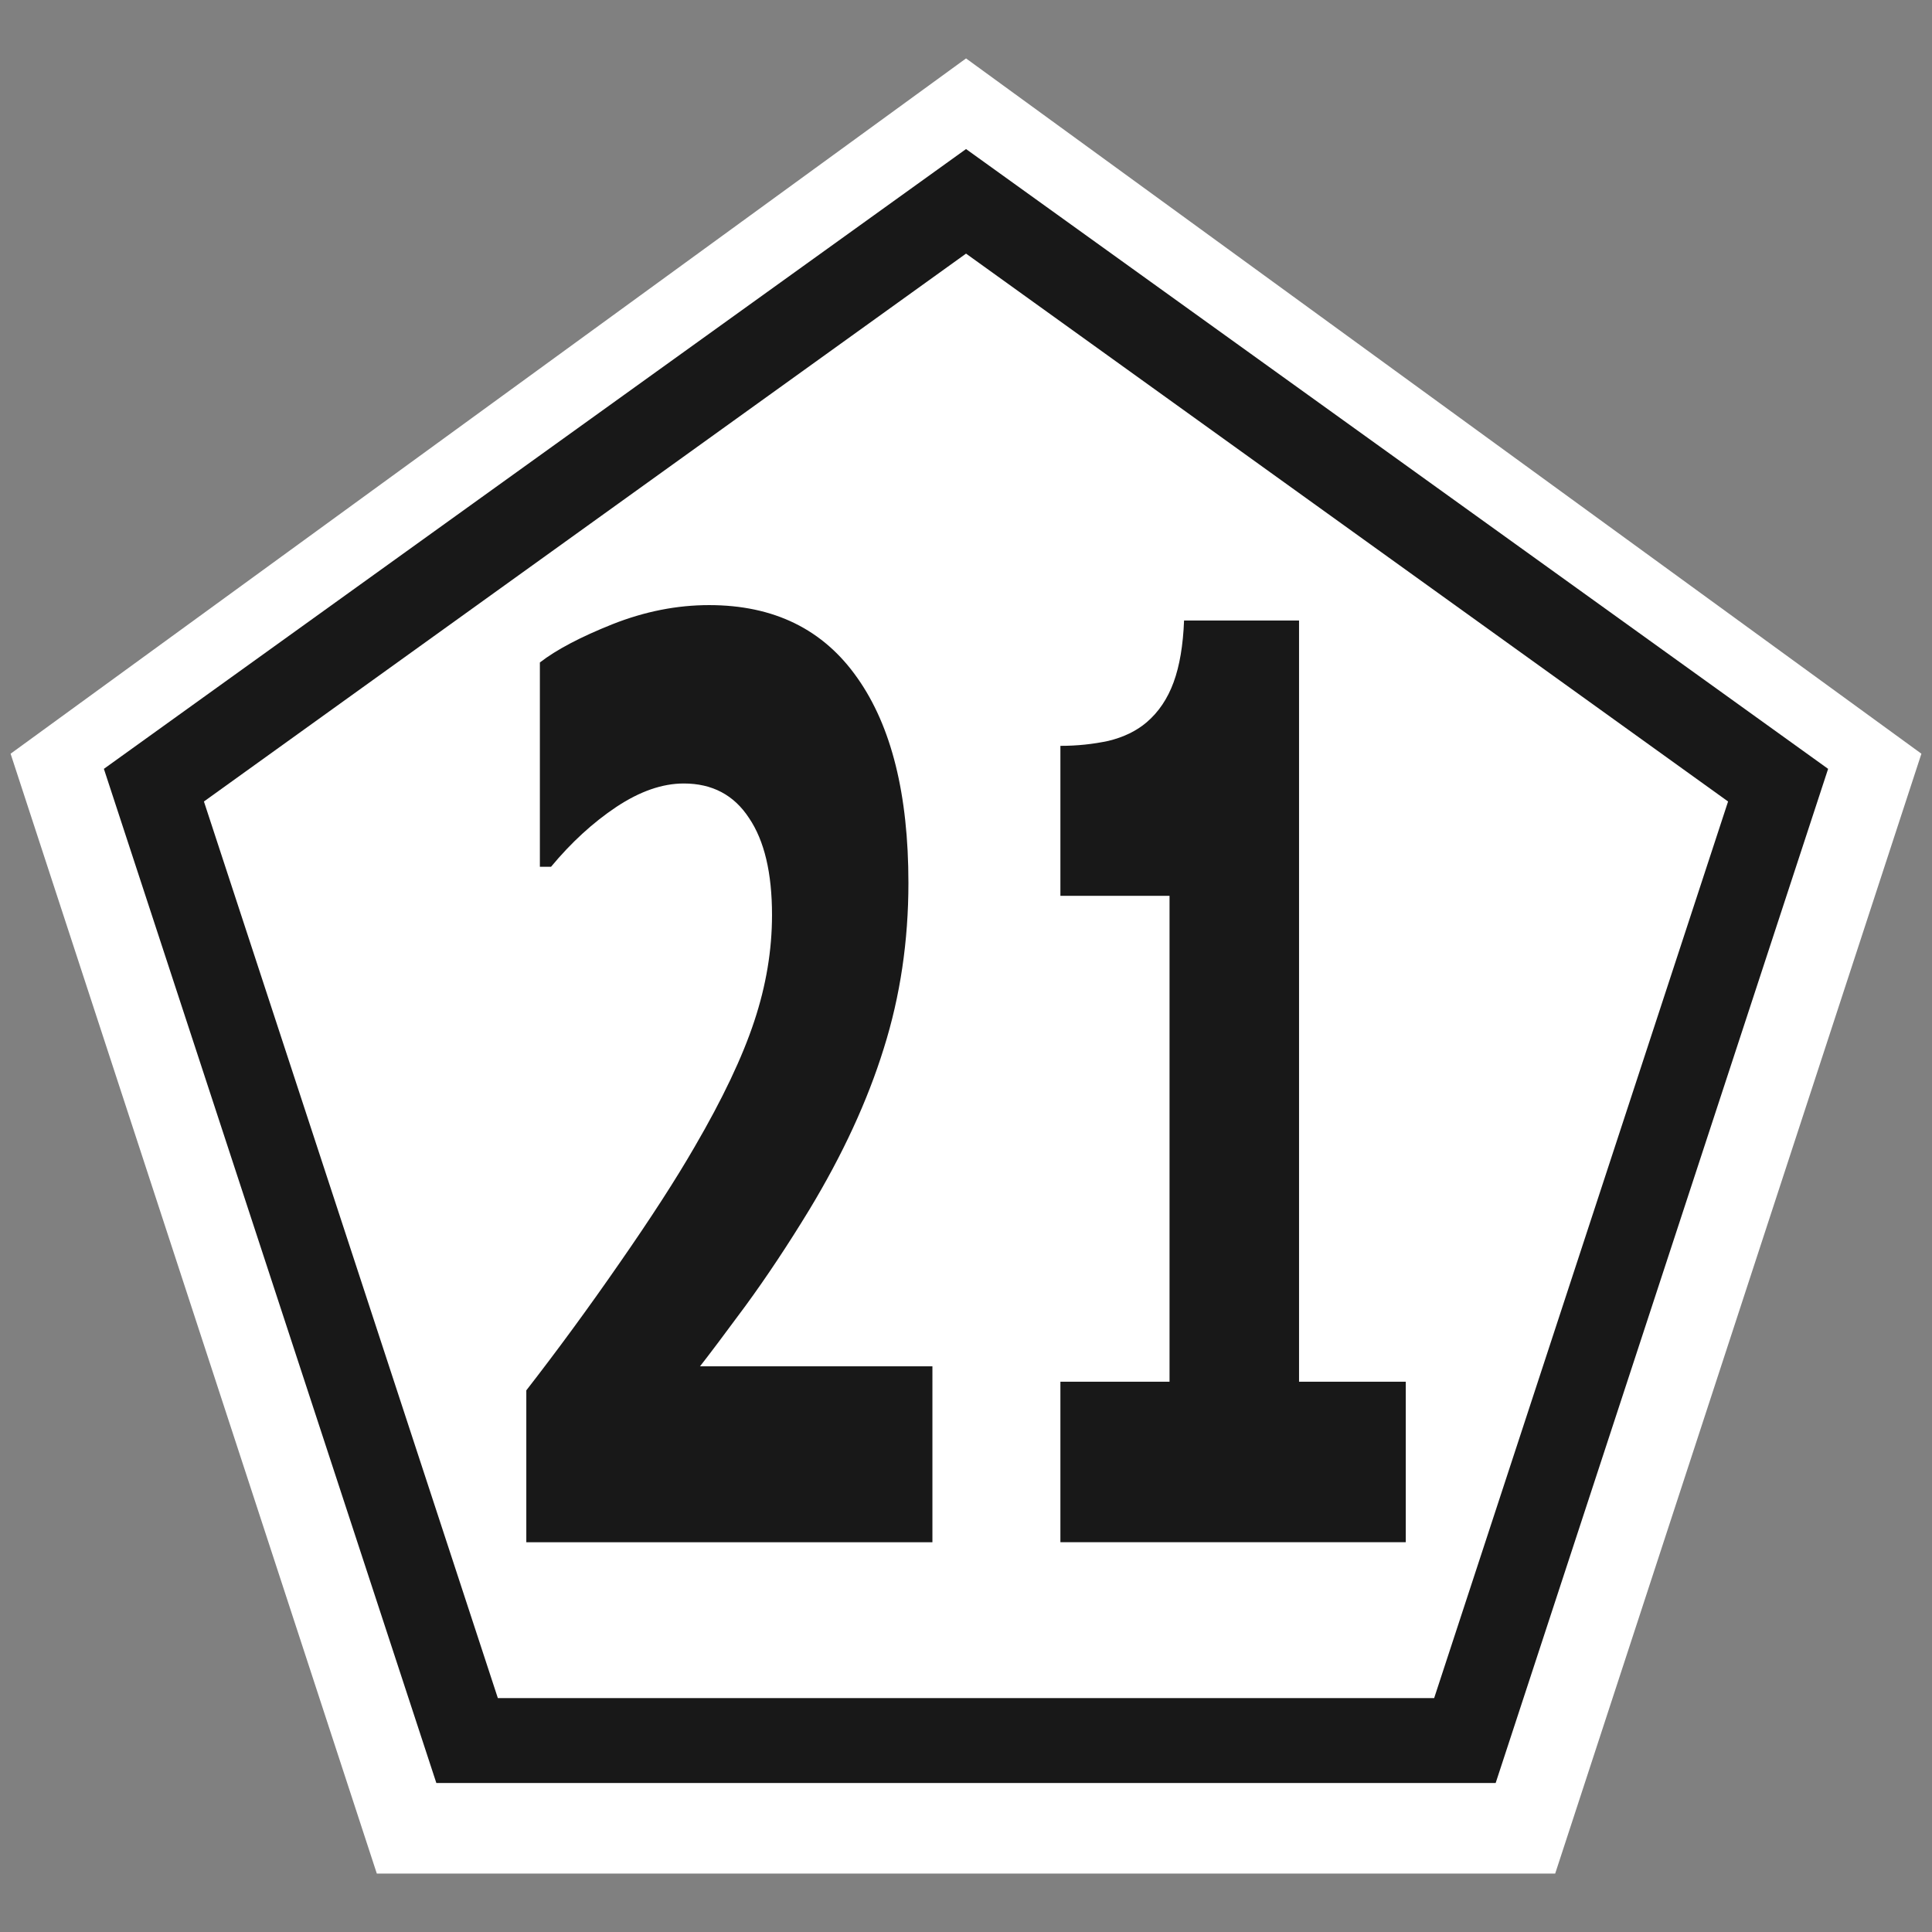<?xml version="1.0" encoding="UTF-8" standalone="no"?>
<!-- Created with Inkscape (http://www.inkscape.org/) -->

<svg
   width="91"
   height="91"
   viewBox="0 0 24.077 24.077"
   version="1.1"
   id="svg794"
   inkscape:version="1.2.2 (732a01da63, 2022-12-09)"
   sodipodi:docname="E21.svg"
   xmlns:inkscape="http://www.inkscape.org/namespaces/inkscape"
   xmlns:sodipodi="http://sodipodi.sourceforge.net/DTD/sodipodi-0.dtd"
   xmlns="http://www.w3.org/2000/svg"
   xmlns:svg="http://www.w3.org/2000/svg">
  <rect x="0" y="0" width="24.077" height="24.077" fill="#808080" stroke="none"/>
  <sodipodi:namedview
     id="namedview796"
     pagecolor="#ffffff"
     bordercolor="#000000"
     borderopacity="0.25"
     inkscape:showpageshadow="2"
     inkscape:pageopacity="0.0"
     inkscape:pagecheckerboard="true"
     inkscape:deskcolor="#d1d1d1"
     inkscape:document-units="px"
     showgrid="false"
     showguides="false"
     inkscape:zoom="3.1314729"
     inkscape:cx="-81.27166"
     inkscape:cy="103.14635"
     inkscape:window-width="1920"
     inkscape:window-height="1009"
     inkscape:window-x="-8"
     inkscape:window-y="-8"
     inkscape:window-maximized="1"
     inkscape:current-layer="svg794">
    <sodipodi:guide
       position="0.132,24.13"
       orientation="1,0"
       id="guide915"
       inkscape:locked="false" />
    <sodipodi:guide
       position="-0.067,23.946"
       orientation="0,-1"
       id="guide917"
       inkscape:locked="false" />
    <sodipodi:guide
       position="12.04,24.119"
       orientation="1,0"
       id="guide919"
       inkscape:locked="false" />
    <sodipodi:guide
       position="12.061,12.038"
       orientation="0,-1"
       id="guide921"
       inkscape:locked="false" />
    <sodipodi:guide
       position="23.946,-0.038"
       orientation="1,0"
       id="guide923"
       inkscape:locked="false" />
    <sodipodi:guide
       position="24.112,0.131"
       orientation="0,-1"
       id="guide925"
       inkscape:locked="false" />
  </sodipodi:namedview>
  <defs
     id="defs791">
    <pattern
       id="EMFhbasepattern"
       patternUnits="userSpaceOnUse"
       width="6"
       height="6"
       x="0"
       y="0" />
    <pattern
       id="EMFhbasepattern-4"
       patternUnits="userSpaceOnUse"
       width="6"
       height="6"
       x="0"
       y="0" />
  </defs>
  <path
     style="fill:#ffffff;fill-opacity:1;fill-rule:nonzero;stroke:none;stroke-width:0.198"
     d="M 12.039,0.728 0.132,9.393 4.696,23.349 H 19.381 L 23.945,9.393 Z"
     id="path967"
     sodipodi:insensitive="true" />
  <path
     style="fill:none;stroke:#181818;stroke-width:1.058px;stroke-linecap:butt;stroke-linejoin:miter;stroke-miterlimit:10;stroke-dasharray:none;stroke-opacity:1"
     d="M 12.039,2.509 1.918,9.785 5.821,21.691 H 18.256 L 22.159,9.785 Z"
     id="path956"
     sodipodi:insensitive="true" />
  <path
     d="m 8.837,7.541 c -0.401,0 -0.802,0.079 -1.204,0.238 C 7.235,7.938 6.933,8.097 6.728,8.256 V 10.802 H 6.867 C 7.118,10.5 7.389,10.251 7.681,10.056 7.975,9.861 8.255,9.764 8.521,9.764 c 0.355,0 0.626,0.143 0.814,0.431 0.191,0.282 0.286,0.685 0.286,1.208 0,0.436 -0.073,0.877 -0.221,1.323 -0.147,0.446 -0.395,0.969 -0.745,1.569 C 8.421,14.7 8.109,15.183 7.72,15.742 7.333,16.301 6.946,16.829 6.559,17.327 v 1.893 h 5.061 V 17.027 H 8.724 C 8.837,16.883 9.026,16.632 9.291,16.273 c 0.266,-0.364 0.53,-0.762 0.792,-1.192 0.419,-0.692 0.729,-1.365 0.931,-2.016 0.205,-0.651 0.307,-1.339 0.307,-2.062 0,-1.103 -0.212,-1.954 -0.636,-2.554 C 10.261,7.843 9.645,7.541 8.837,7.541 Z m 5.919,0.192 c -0.012,0.308 -0.055,0.564 -0.13,0.769 -0.075,0.205 -0.187,0.372 -0.337,0.5 -0.127,0.108 -0.286,0.185 -0.476,0.231 -0.191,0.041 -0.39,0.062 -0.598,0.062 v 1.869 h 1.36 v 6.055 h -1.36 v 2 h 4.304 V 17.219 H 16.189 V 7.733 Z"
     fill-rule="evenodd"
     stroke-width="0"
     id="path3680"
     style="display:inline;fill:#181818;fill-opacity:1"
     inkscape:label="21" />
</svg>
